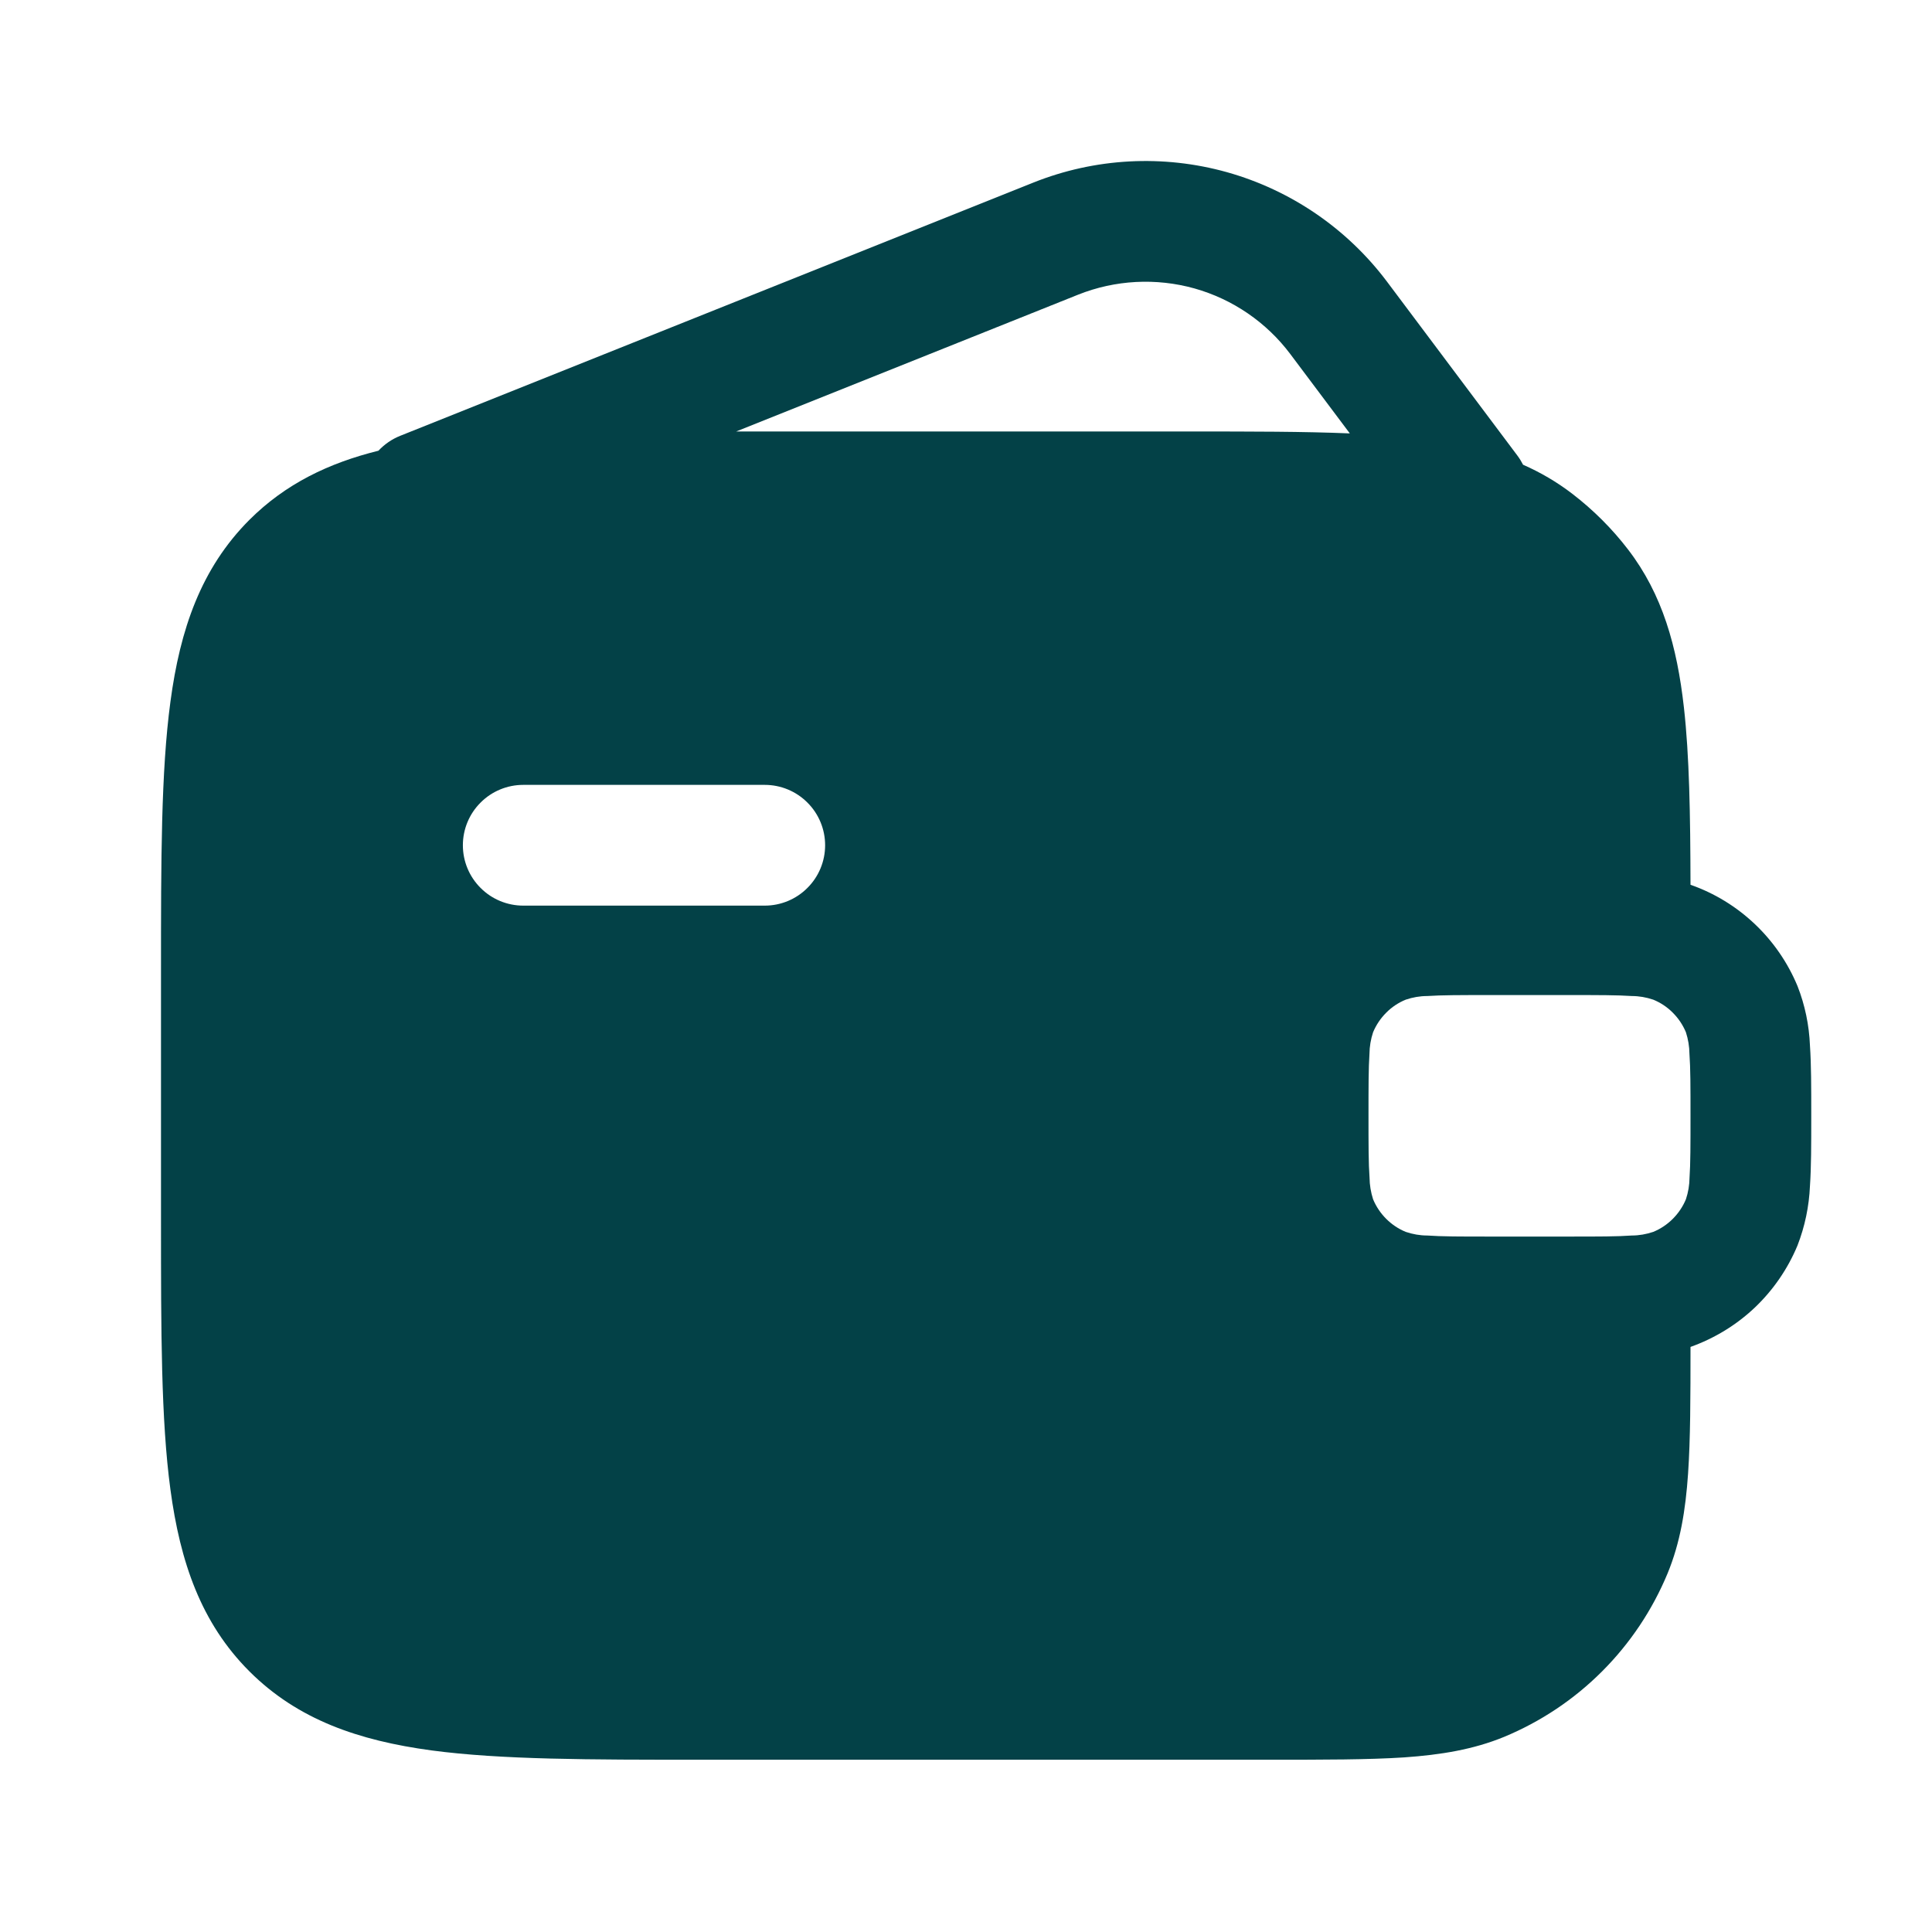 <svg width="24" height="24" viewBox="0 0 24 24" fill="none" xmlns="http://www.w3.org/2000/svg">
<path fill-rule="evenodd" clip-rule="evenodd" d="M4.971 5.414C4.868 5.455 4.776 5.519 4.701 5.599C4.084 5.752 3.548 6.009 3.098 6.458C2.497 7.06 2.237 7.818 2.117 8.718C2 9.585 2 10.688 2 12.056V15.165C2 16.532 2 17.636 2.117 18.503C2.238 19.402 2.496 20.16 3.098 20.762C3.7 21.364 4.458 21.622 5.358 21.744C6.225 21.86 7.328 21.86 8.695 21.86H15.777C16.453 21.86 16.998 21.86 17.443 21.831C17.899 21.799 18.303 21.733 18.685 21.576C19.14 21.387 19.554 21.111 19.902 20.762C20.25 20.414 20.526 20.001 20.715 19.546C20.873 19.163 20.939 18.759 20.97 18.303C20.999 17.88 21 17.364 21 16.732C21.297 16.626 21.57 16.46 21.799 16.243C22.027 16.026 22.208 15.763 22.329 15.472C22.421 15.235 22.473 14.986 22.484 14.732C22.5 14.498 22.5 14.213 22.5 13.884V13.836C22.5 13.508 22.5 13.223 22.484 12.989C22.474 12.736 22.422 12.486 22.33 12.251C22.209 11.959 22.028 11.696 21.799 11.479C21.57 11.262 21.298 11.095 21 10.991C20.998 10.117 20.986 9.388 20.918 8.787C20.833 8.032 20.652 7.383 20.225 6.827C20.026 6.567 19.793 6.335 19.533 6.135C19.34 5.987 19.136 5.868 18.92 5.773C18.9 5.734 18.877 5.696 18.85 5.66L17.23 3.499C16.735 2.84 16.036 2.362 15.242 2.139C14.448 1.917 13.603 1.962 12.837 2.268L4.971 5.414ZM14.838 3.583C14.361 3.45 13.854 3.477 13.394 3.66L9.145 5.36H14.795C15.545 5.36 16.2 5.36 16.768 5.384L16.03 4.4C15.733 4.004 15.314 3.717 14.838 3.583ZM17.73 12.373C17.639 12.373 17.549 12.389 17.463 12.418C17.372 12.455 17.289 12.51 17.22 12.58C17.15 12.65 17.095 12.732 17.057 12.823C17.028 12.91 17.013 13 17.012 13.091C17 13.268 17 13.501 17 13.861C17 14.22 17 14.453 17.013 14.63C17.014 14.721 17.029 14.811 17.057 14.898C17.095 14.989 17.15 15.071 17.22 15.141C17.289 15.21 17.372 15.266 17.463 15.303C17.549 15.332 17.639 15.348 17.73 15.348C17.908 15.361 18.14 15.361 18.5 15.361H19.5C19.86 15.361 20.092 15.361 20.27 15.348C20.361 15.348 20.451 15.332 20.537 15.303C20.628 15.266 20.711 15.21 20.78 15.141C20.85 15.071 20.905 14.989 20.943 14.898C20.972 14.811 20.987 14.721 20.988 14.63C21 14.453 21 14.22 21 13.861C21 13.501 21 13.268 20.987 13.091C20.986 13 20.971 12.91 20.943 12.823C20.905 12.732 20.85 12.65 20.78 12.58C20.711 12.51 20.628 12.455 20.537 12.418C20.451 12.389 20.361 12.373 20.27 12.373C20.092 12.361 19.86 12.361 19.5 12.361H18.5C18.14 12.361 17.908 12.361 17.73 12.373ZM5.97 9.97C5.829 10.11 5.75 10.301 5.75 10.5C5.75 10.699 5.829 10.89 5.97 11.03C6.11 11.171 6.301 11.25 6.5 11.25H9.5C9.699 11.25 9.89 11.171 10.03 11.03C10.171 10.89 10.25 10.699 10.25 10.5C10.25 10.301 10.171 10.11 10.03 9.97C9.89 9.829 9.699 9.75 9.5 9.75H6.5C6.301 9.75 6.11 9.829 5.97 9.97Z" fill="#034147"/>
</svg>
